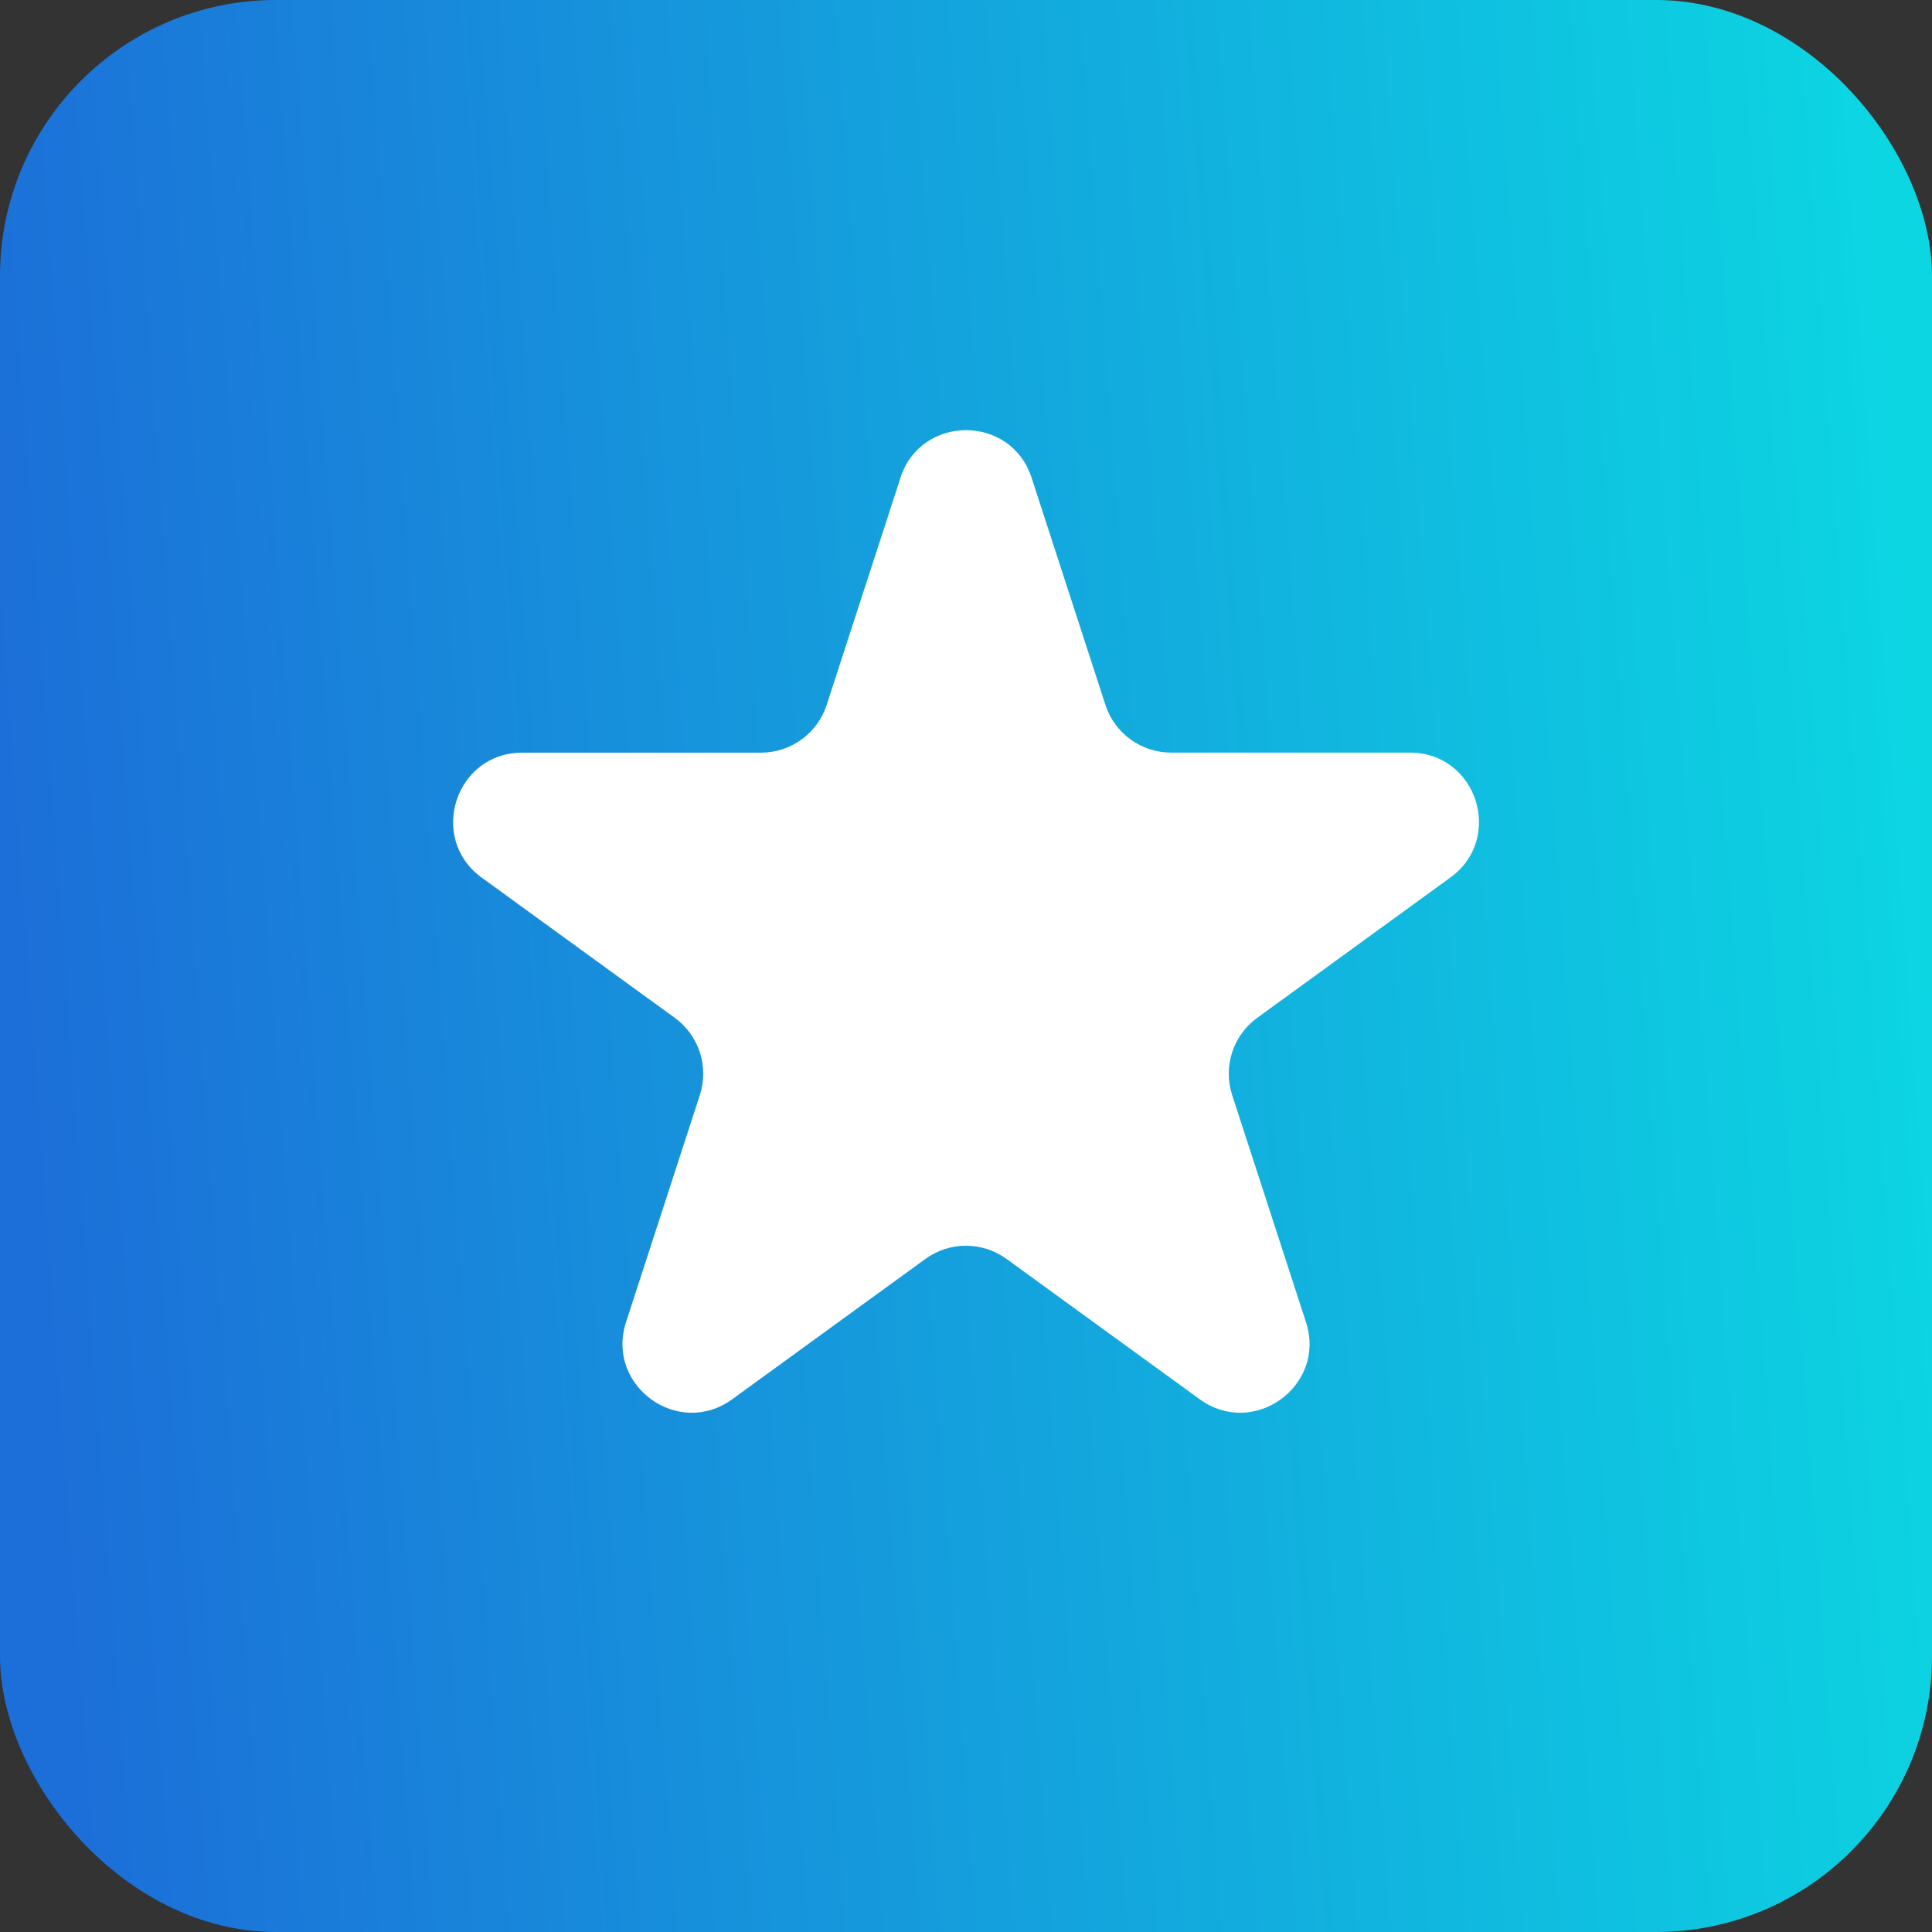 <svg width="28" height="28" viewBox="0 0 28 28" fill="none" xmlns="http://www.w3.org/2000/svg">
<rect x="0" y="0" width="28" height="28" fill="#333333" stroke="none"/>
<rect width="28" height="28" rx="4" fill="url(#paint0_linear_4463_29700)"/>
<path d="M13.049 6.925C13.349 6.004 14.652 6.004 14.951 6.925L16.021 10.217C16.086 10.418 16.213 10.592 16.384 10.716C16.555 10.84 16.76 10.907 16.971 10.907H20.433C21.402 10.907 21.804 12.147 21.021 12.717L18.221 14.751C18.05 14.875 17.923 15.05 17.857 15.251C17.792 15.452 17.792 15.668 17.857 15.869L18.927 19.161C19.227 20.082 18.172 20.849 17.387 20.279L14.587 18.245C14.416 18.121 14.21 18.054 13.999 18.054C13.788 18.054 13.583 18.121 13.412 18.245L10.612 20.279C9.828 20.849 8.774 20.082 9.073 19.161L10.143 15.869C10.208 15.668 10.208 15.452 10.143 15.251C10.077 15.05 9.95 14.875 9.779 14.751L6.98 12.718C6.197 12.148 6.6 10.908 7.568 10.908H11.029C11.24 10.908 11.446 10.841 11.617 10.717C11.787 10.594 11.915 10.419 11.98 10.218L13.05 6.926L13.049 6.925Z" fill="white"/>
<defs>
<linearGradient id="paint0_linear_4463_29700" x1="-4.89853e-08" y1="14" x2="27.849" y2="11.953" gradientUnits="userSpaceOnUse">
<stop stop-color="#1C6ED8"/>
<stop offset="1" stop-color="#0CD7E4" stop-opacity="0.99"/>
</linearGradient>
</defs>
</svg>
